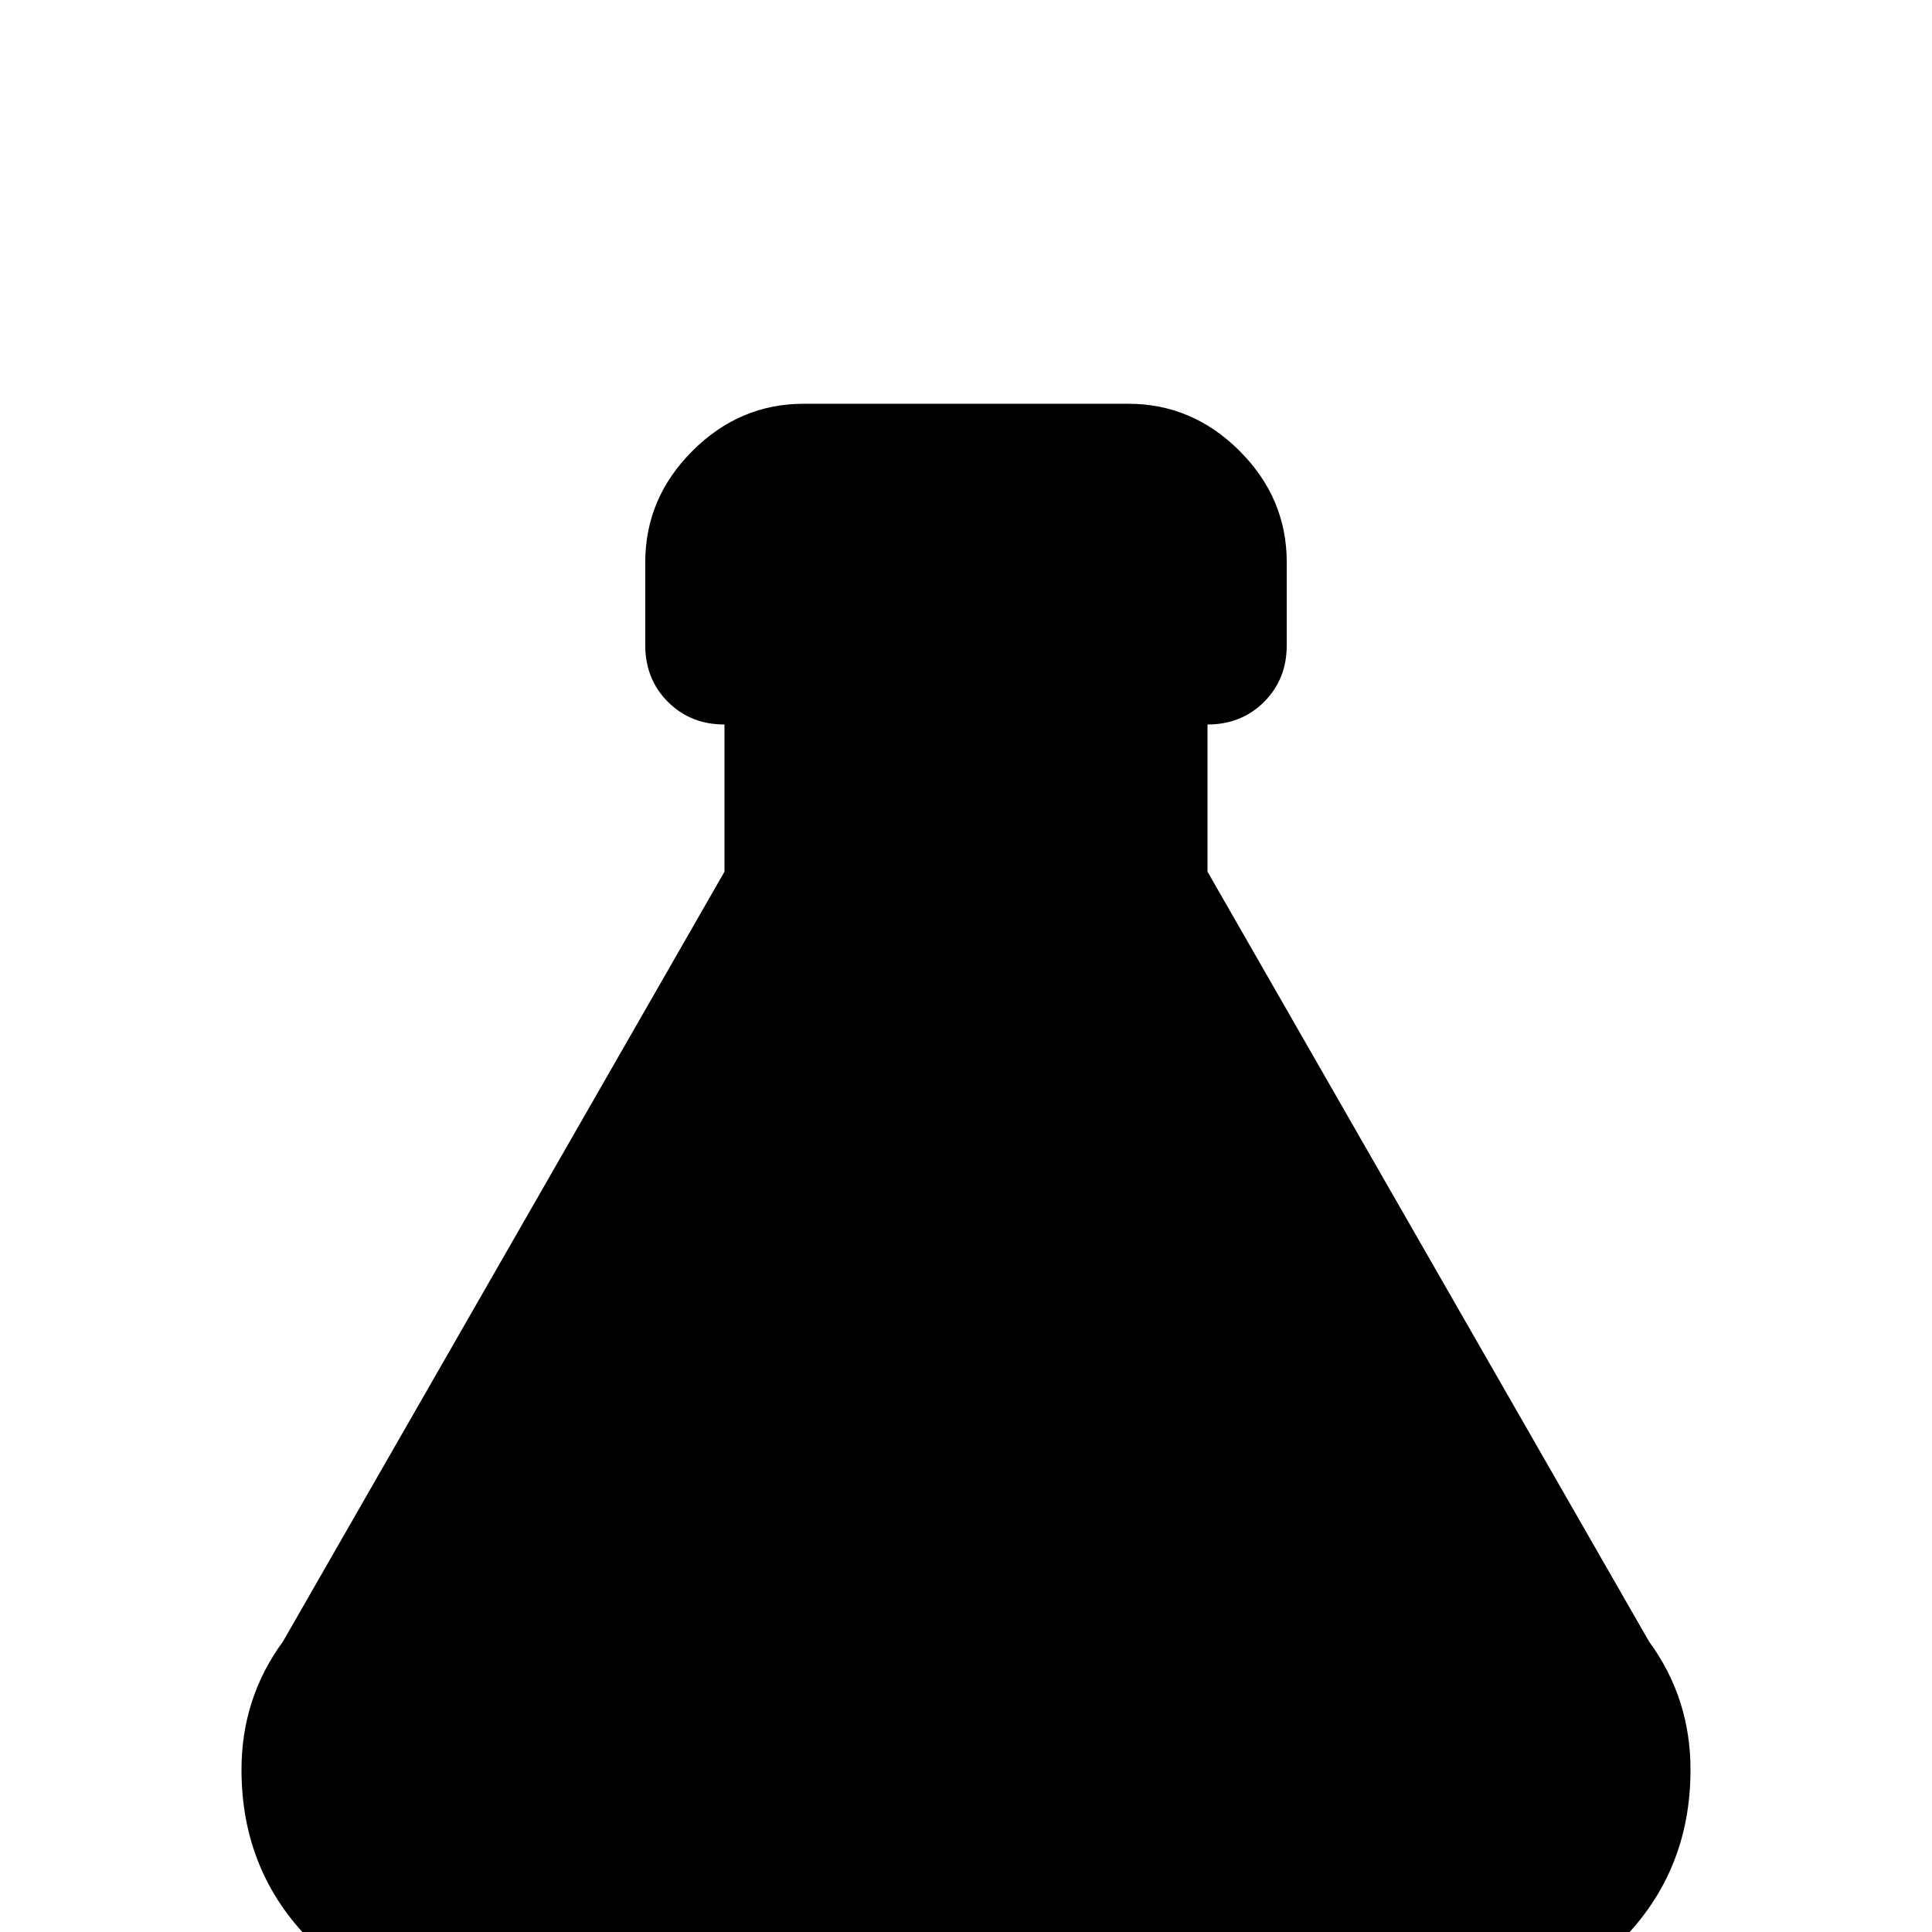 <svg xmlns="http://www.w3.org/2000/svg" viewBox="0 -512 512 512">
	<path fill="#000000" d="M128 21Q101 21 82.5 2.5Q64 -16 64 -43Q64 -62 75 -77L192 -281V-320Q183 -320 177 -326Q171 -332 171 -341V-363Q171 -380 183.5 -392.5Q196 -405 213 -405H299Q316 -405 328.5 -392.5Q341 -380 341 -363V-341Q341 -332 335 -326Q329 -320 320 -320V-281L437 -77Q448 -62 448 -43Q448 -16 429.5 2.5Q411 21 384 21Z"/>
</svg>